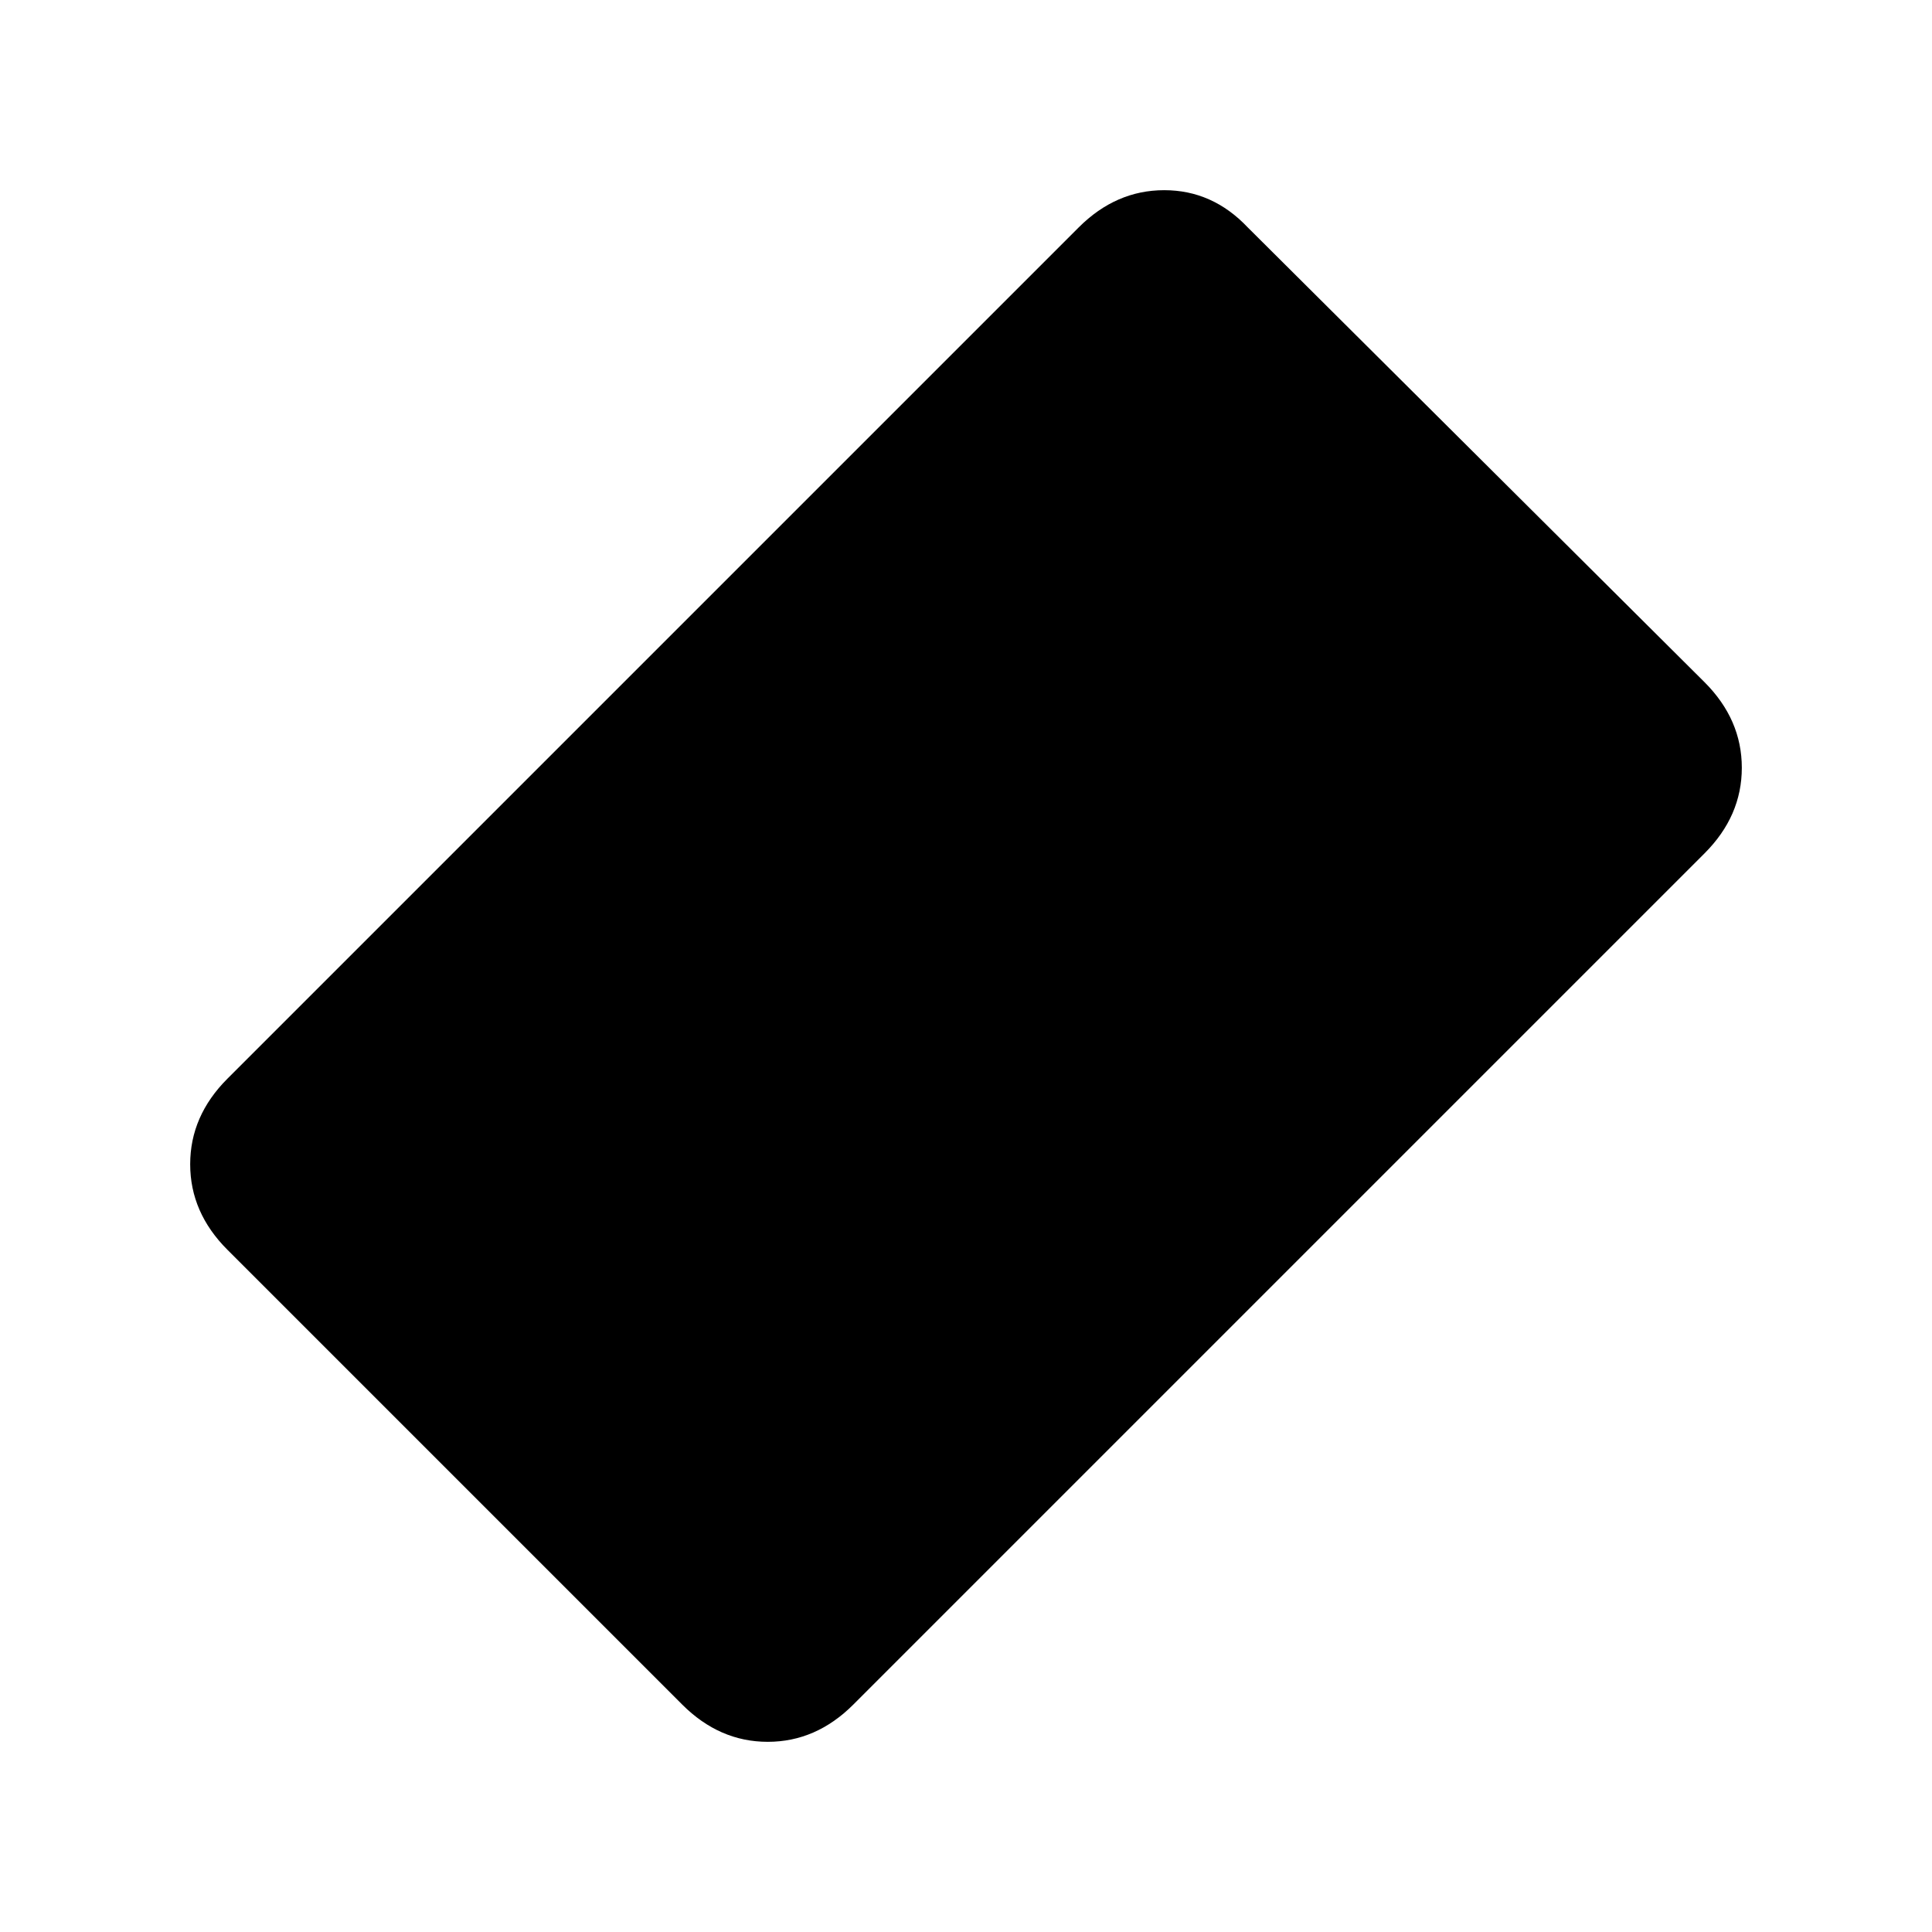 <svg xmlns="http://www.w3.org/2000/svg" height="24" viewBox="0 -960 960 960" width="24"><path d="M339-113 113-339q-18.5-18.5-18.5-42.5T113-424l423-423q18.5-18.5 42.5-18.5T620-847l227 226q18.5 18.5 18.5 42.5T847-536L424-113q-18.5 18.5-42.5 18.5T339-113Z"/></svg>